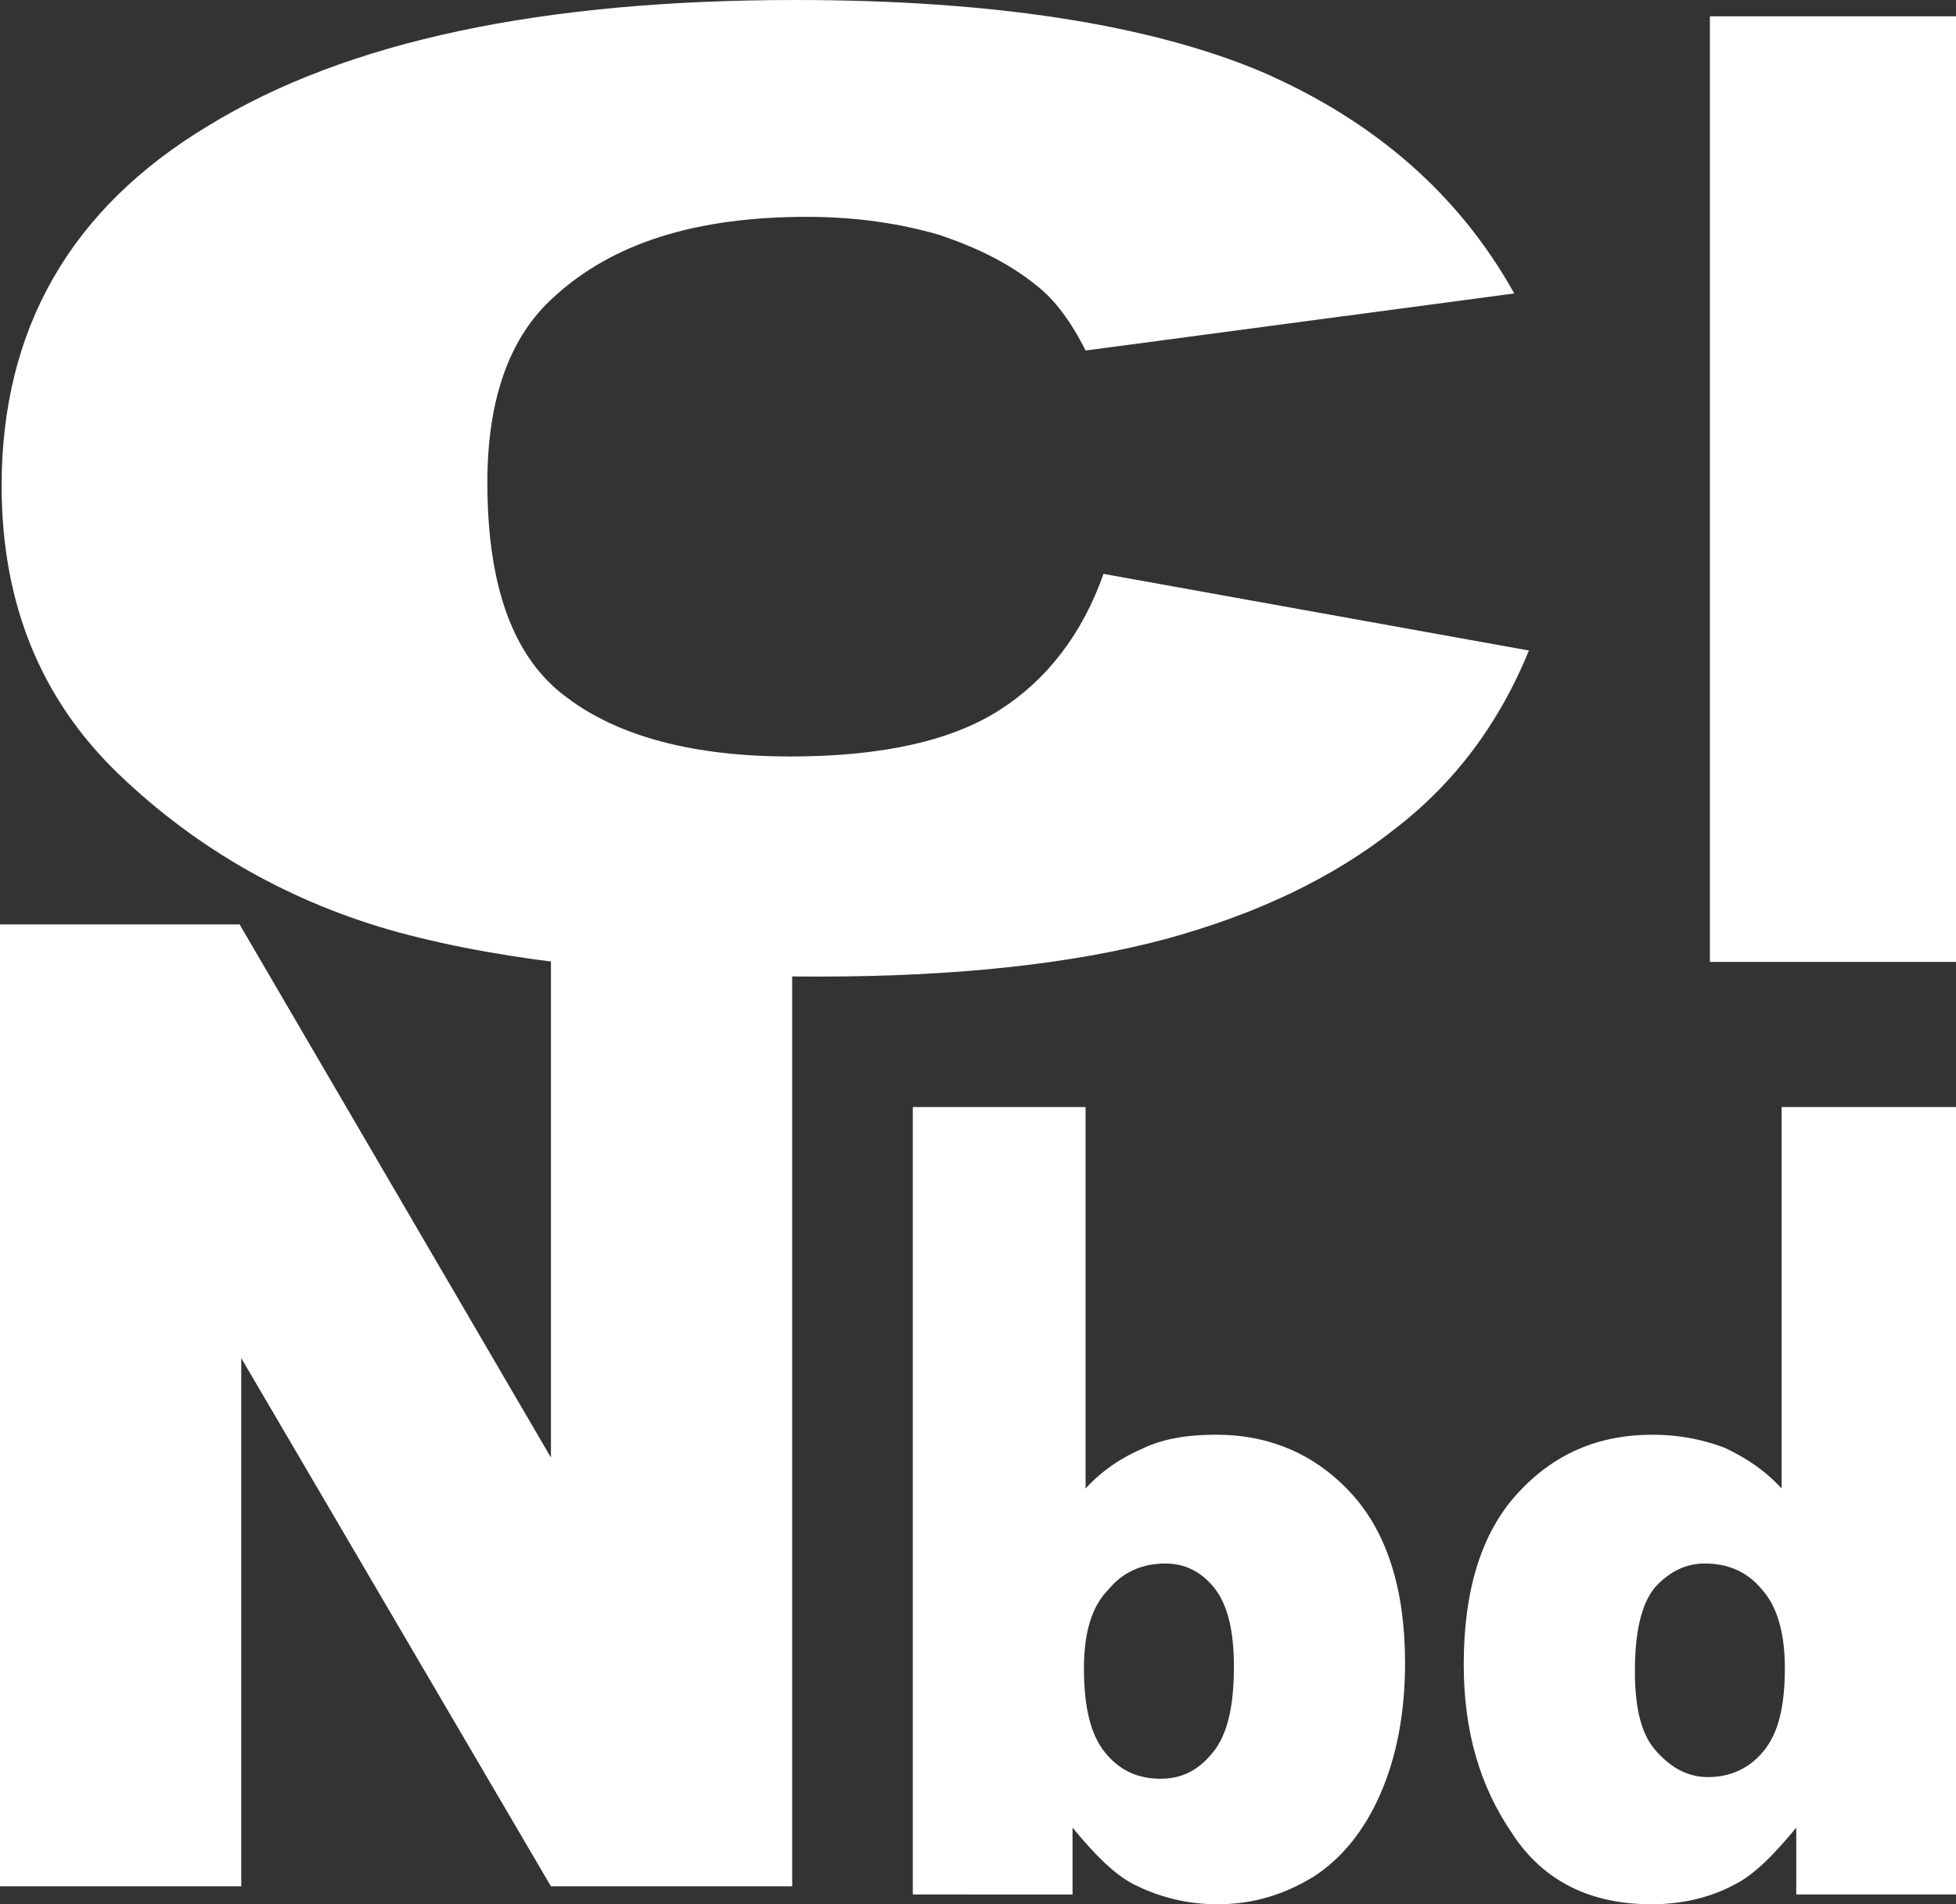 <?xml version="1.0" encoding="utf-8"?>
<!-- Generator: Adobe Illustrator 26.0.3, SVG Export Plug-In . SVG Version: 6.00 Build 0)  -->
<svg version="1.1" id="Layer_1" xmlns="http://www.w3.org/2000/svg" xmlns:xlink="http://www.w3.org/1999/xlink" x="0px" y="0px"
	 viewBox="0 0 120 116.8" style="enable-background:new 0 0 120 116.8;" xml:space="preserve">
<rect x="0" y="0" width="120" height="116.8" fill="#333333" stroke="none"/>
<style type="text/css">
	.st0{fill:#FFFFFF;}
</style>
<g>
	<path class="st0" d="M0,56.7h14.7l19.1,32.7V56.7h14.8v59H33.8l-19-32.4v32.4H0V56.7z"/>
	<path class="st0" d="M67.7,35.2l26.1,4.7c-1.8,4.4-4.5,8.1-8.3,11c-3.8,3-8.5,5.2-14,6.7c-5.6,1.5-12.7,2.3-21.3,2.3
		c-10.5,0-19-0.9-25.7-2.7c-6.6-1.8-12.4-5.1-17.2-9.7S0.1,37,0.1,29.8c0-9.6,4.2-17,12.7-22.1C21.3,2.5,33.3,0,48.8,0
		c12.1,0,21.7,1.5,28.6,4.4c6.9,3,12.1,7.5,15.5,13.6l-26.3,3.5c-0.9-1.8-1.9-3.1-2.9-3.9c-1.7-1.4-3.7-2.4-6.1-3.2
		c-2.4-0.7-5.1-1.1-8.1-1.1c-6.8,0-11.9,1.6-15.5,4.9c-2.7,2.4-4.1,6.2-4.1,11.4c0,6.4,1.6,10.8,4.9,13.2c3.2,2.4,7.8,3.6,13.7,3.6
		c5.7,0,10-1,12.9-2.9C64.2,41.7,66.4,38.9,67.7,35.2z"/>
	<path class="st0" d="M104.9,1H120v58h-15.1V1z"/>
	<g>
		<path class="st0" d="M56,67.9h10.6v23.4c1-1.1,2.2-1.9,3.6-2.5c1.3-0.6,2.8-0.8,4.4-0.8c3.3,0,6.1,1.2,8.3,3.6
			c2.2,2.4,3.3,5.9,3.3,10.4c0,3-0.5,5.7-1.5,8c-1,2.3-2.4,4-4.1,5.1c-1.8,1.1-3.7,1.7-5.9,1.7c-1.8,0-3.5-0.4-5.1-1.2
			c-1.2-0.6-2.4-1.8-3.8-3.5v4.1H56V67.9z M66.5,102.3c0,2.4,0.4,4.1,1.3,5.2c0.9,1.1,2,1.6,3.4,1.6c1.3,0,2.3-0.5,3.2-1.6
			s1.3-2.8,1.3-5.3c0-2.2-0.4-3.8-1.2-4.8c-0.8-1-1.8-1.5-3-1.5c-1.4,0-2.6,0.5-3.5,1.6C67,98.5,66.5,100.1,66.5,102.3z"/>
		<path class="st0" d="M120,67.9v48.3h-9.8v-4.1c-1.4,1.7-2.6,2.9-3.8,3.5c-1.5,0.8-3.2,1.2-5.1,1.2c-3.7,0-6.6-1.4-8.5-4.3
			c-2-2.9-3-6.3-3-10.4c0-4.6,1.1-8.1,3.3-10.5c2.2-2.4,4.9-3.6,8.3-3.6c1.6,0,3.1,0.3,4.4,0.8c1.3,0.6,2.5,1.4,3.5,2.5V67.9H120z
			 M109.5,102.3c0-2.2-0.5-3.8-1.4-4.8c-0.9-1.1-2.1-1.6-3.5-1.6c-1.2,0-2.2,0.5-3.1,1.5c-0.8,1-1.2,2.7-1.2,5.1
			c0,2.3,0.4,3.9,1.3,4.9c0.9,1,1.9,1.6,3.2,1.6c1.3,0,2.5-0.5,3.4-1.6S109.5,104.7,109.5,102.3z"/>
	</g>
</g>
</svg>
